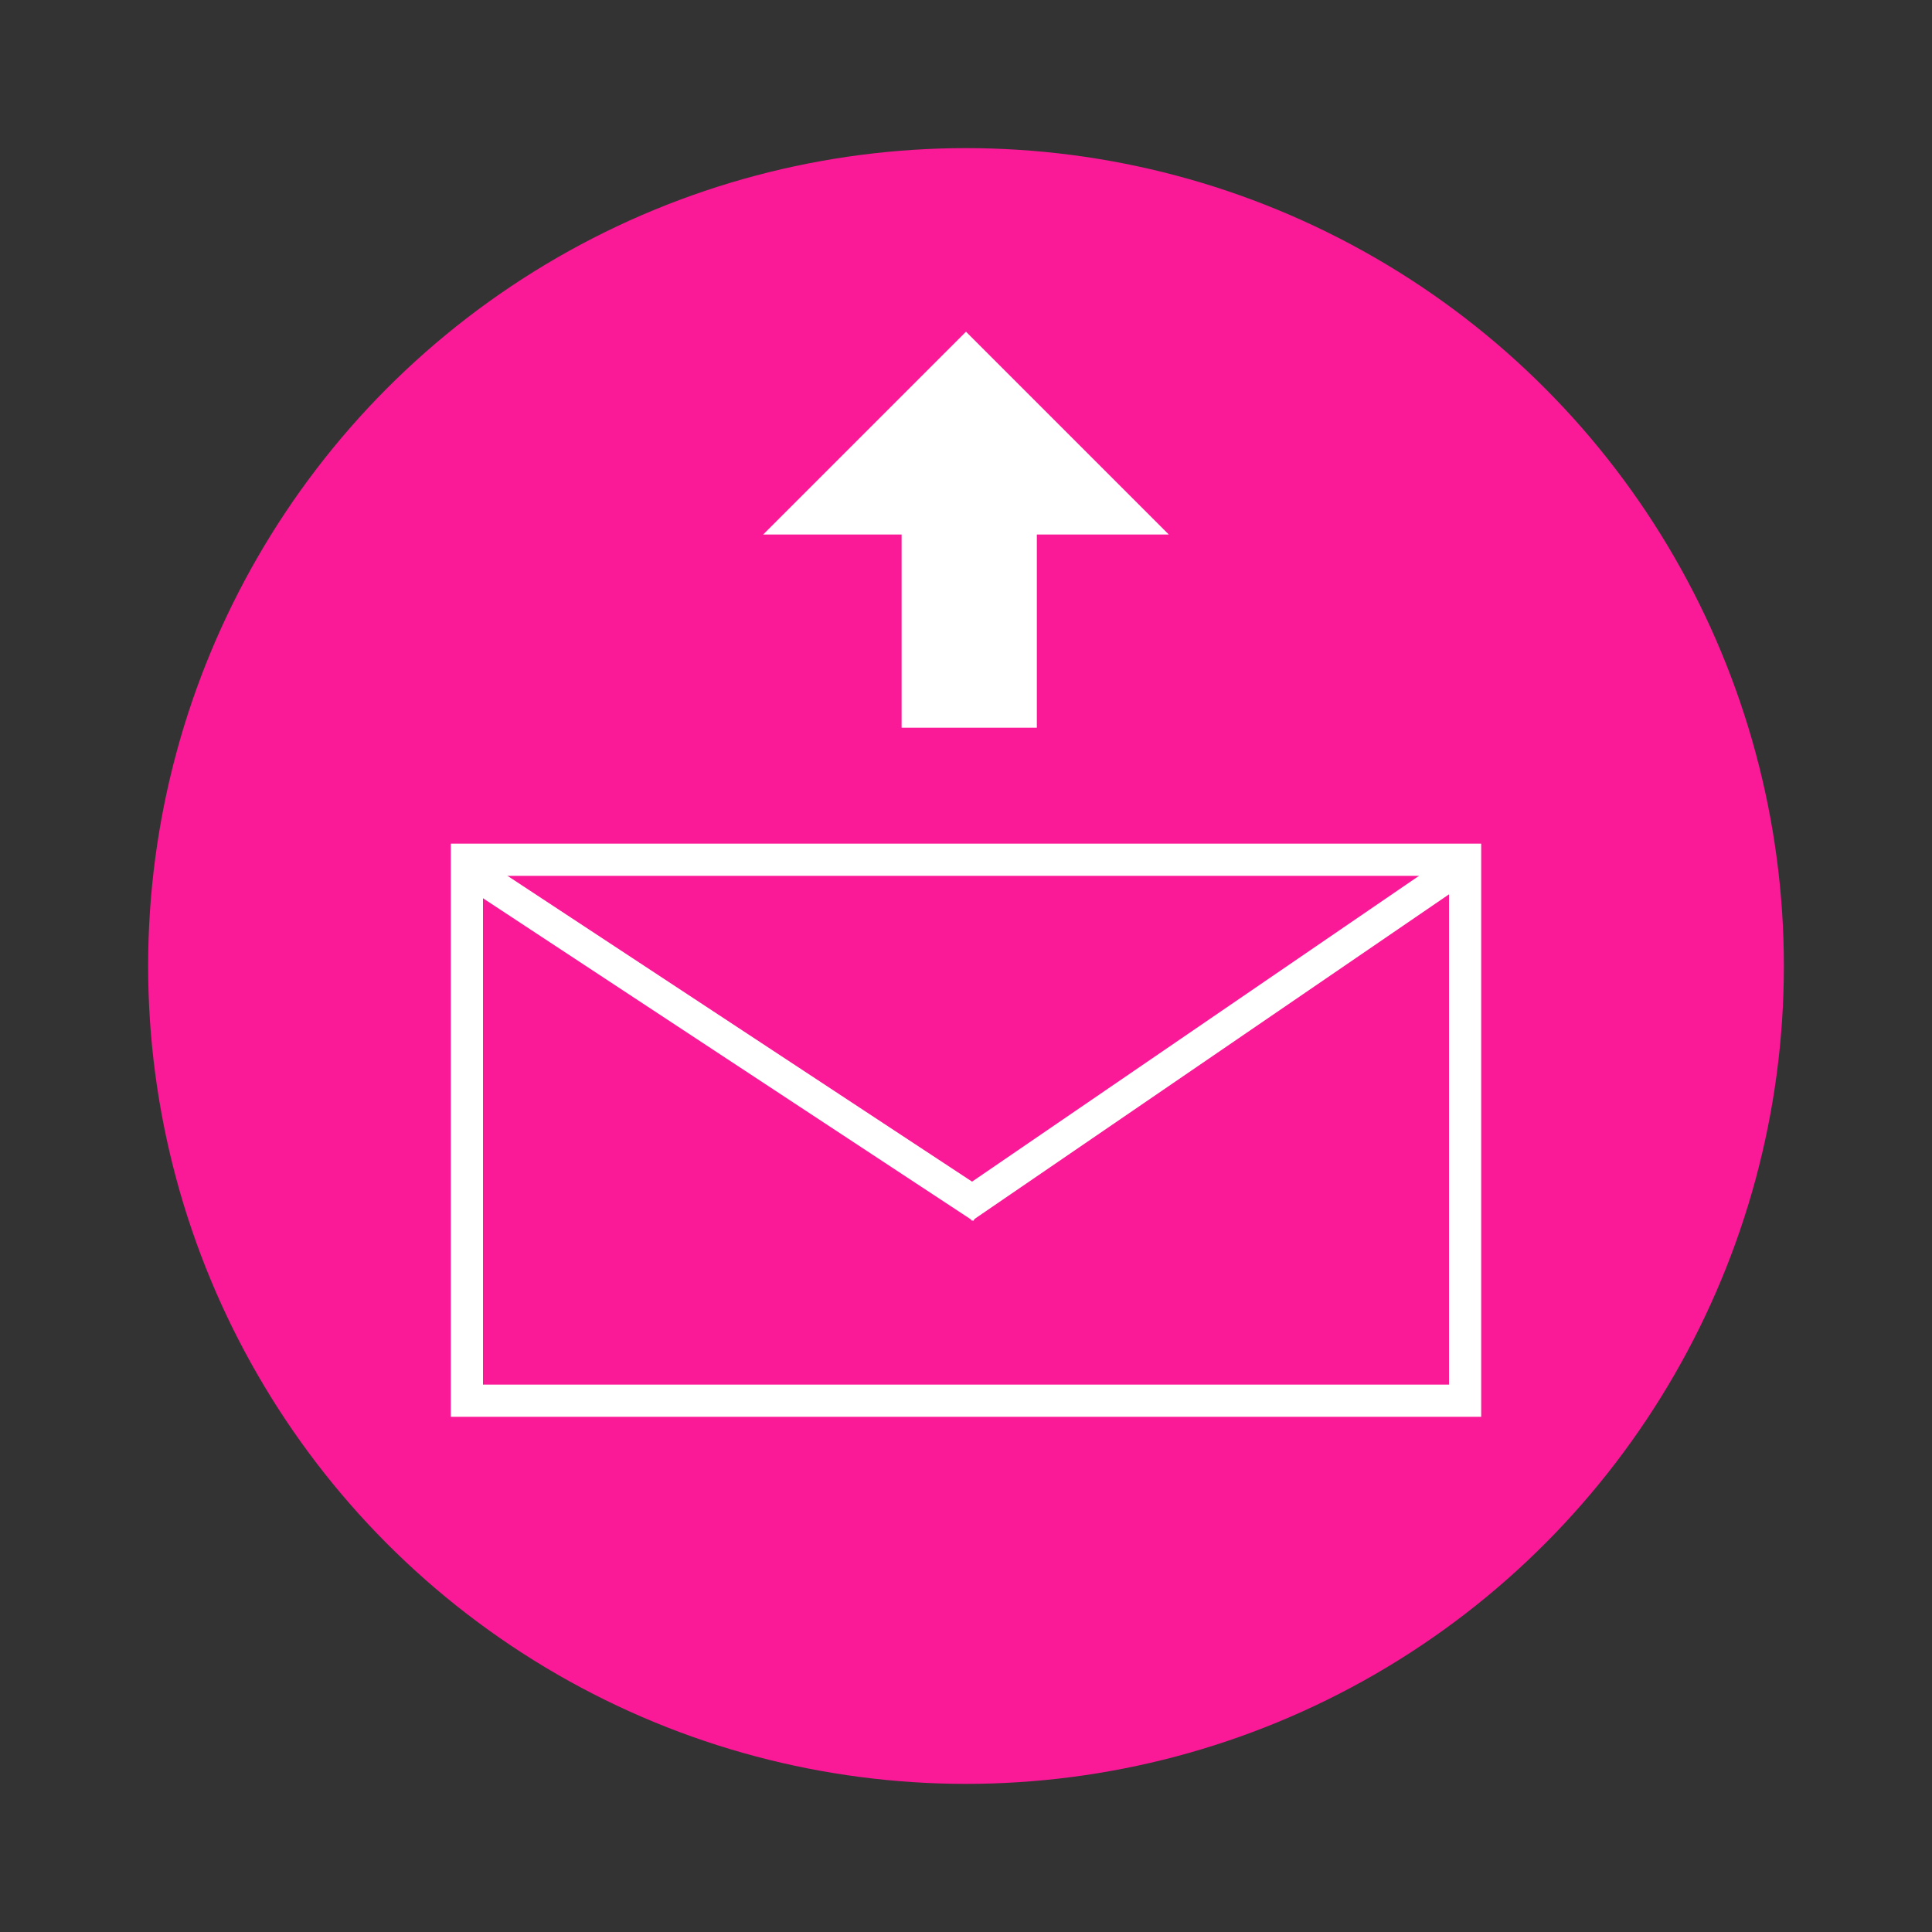 <?xml version="1.0" encoding="utf-8"?>
<!-- Generator: Adobe Illustrator 26.0.1, SVG Export Plug-In . SVG Version: 6.00 Build 0)  -->
<svg version="1.1" id="Lager_1" xmlns="http://www.w3.org/2000/svg" xmlns:xlink="http://www.w3.org/1999/xlink" x="0px" y="0px"
	 viewBox="0 0 300 300" style="enable-background:new 0 0 300 300;" xml:space="preserve">
<rect x="0" y="0" width="300" height="300" fill="#333333" stroke="none"/>
<style type="text/css">
	.st0{fill:#00F0AF;}
	.st1{fill:#FA1996;}
	.st2{fill:#A5FAE6;}
	.st3{fill:#CD9BD7;}
	.st4{fill:#870AA0;}
	.st5{fill:#FF5F0A;}
	.st6{fill:#FFBE9B;}
	.st7{fill:#FFFFFF;}
	.st8{fill:#FFFFFF;stroke:#FFFFFF;stroke-width:5;stroke-miterlimit:10;}
	.st9{fill:none;stroke:#FFFFFF;stroke-width:5;stroke-miterlimit:10;}
	.st10{fill:none;stroke:#FFFFFF;stroke-width:10;stroke-miterlimit:10;}
	.st11{fill:#FFFFFF;stroke:#FFFFFF;stroke-miterlimit:10;}
</style>
<g>
	<g>
		<circle class="st1" cx="150" cy="150" r="127"/>
	</g>
	<g>
		<rect x="72.5" y="133.5" class="st1" width="155" height="84"/>
		<path class="st7" d="M225,136v79H75v-79H225 M230,131H70v89h160V131L230,131z"/>
	</g>
	<g>
		<rect x="142.5" y="74.5" class="st7" width="16" height="36"/>
		<path class="st7" d="M156,77v31h-11V77H156 M161,72h-21v41h21V72L161,72z"/>
	</g>
	<path class="st8" d="M124.54,80.5c8.49-8.49,16.97-16.97,25.46-25.46c8.49,8.49,16.97,16.97,25.46,25.46
		C158.49,80.5,141.51,80.5,124.54,80.5z"/>
	<line class="st9" x1="73.5" y1="135.5" x2="152.5" y2="187.5"/>
	<line class="st9" x1="225.5" y1="135.5" x2="149.5" y2="187.5"/>
</g>
</svg>
